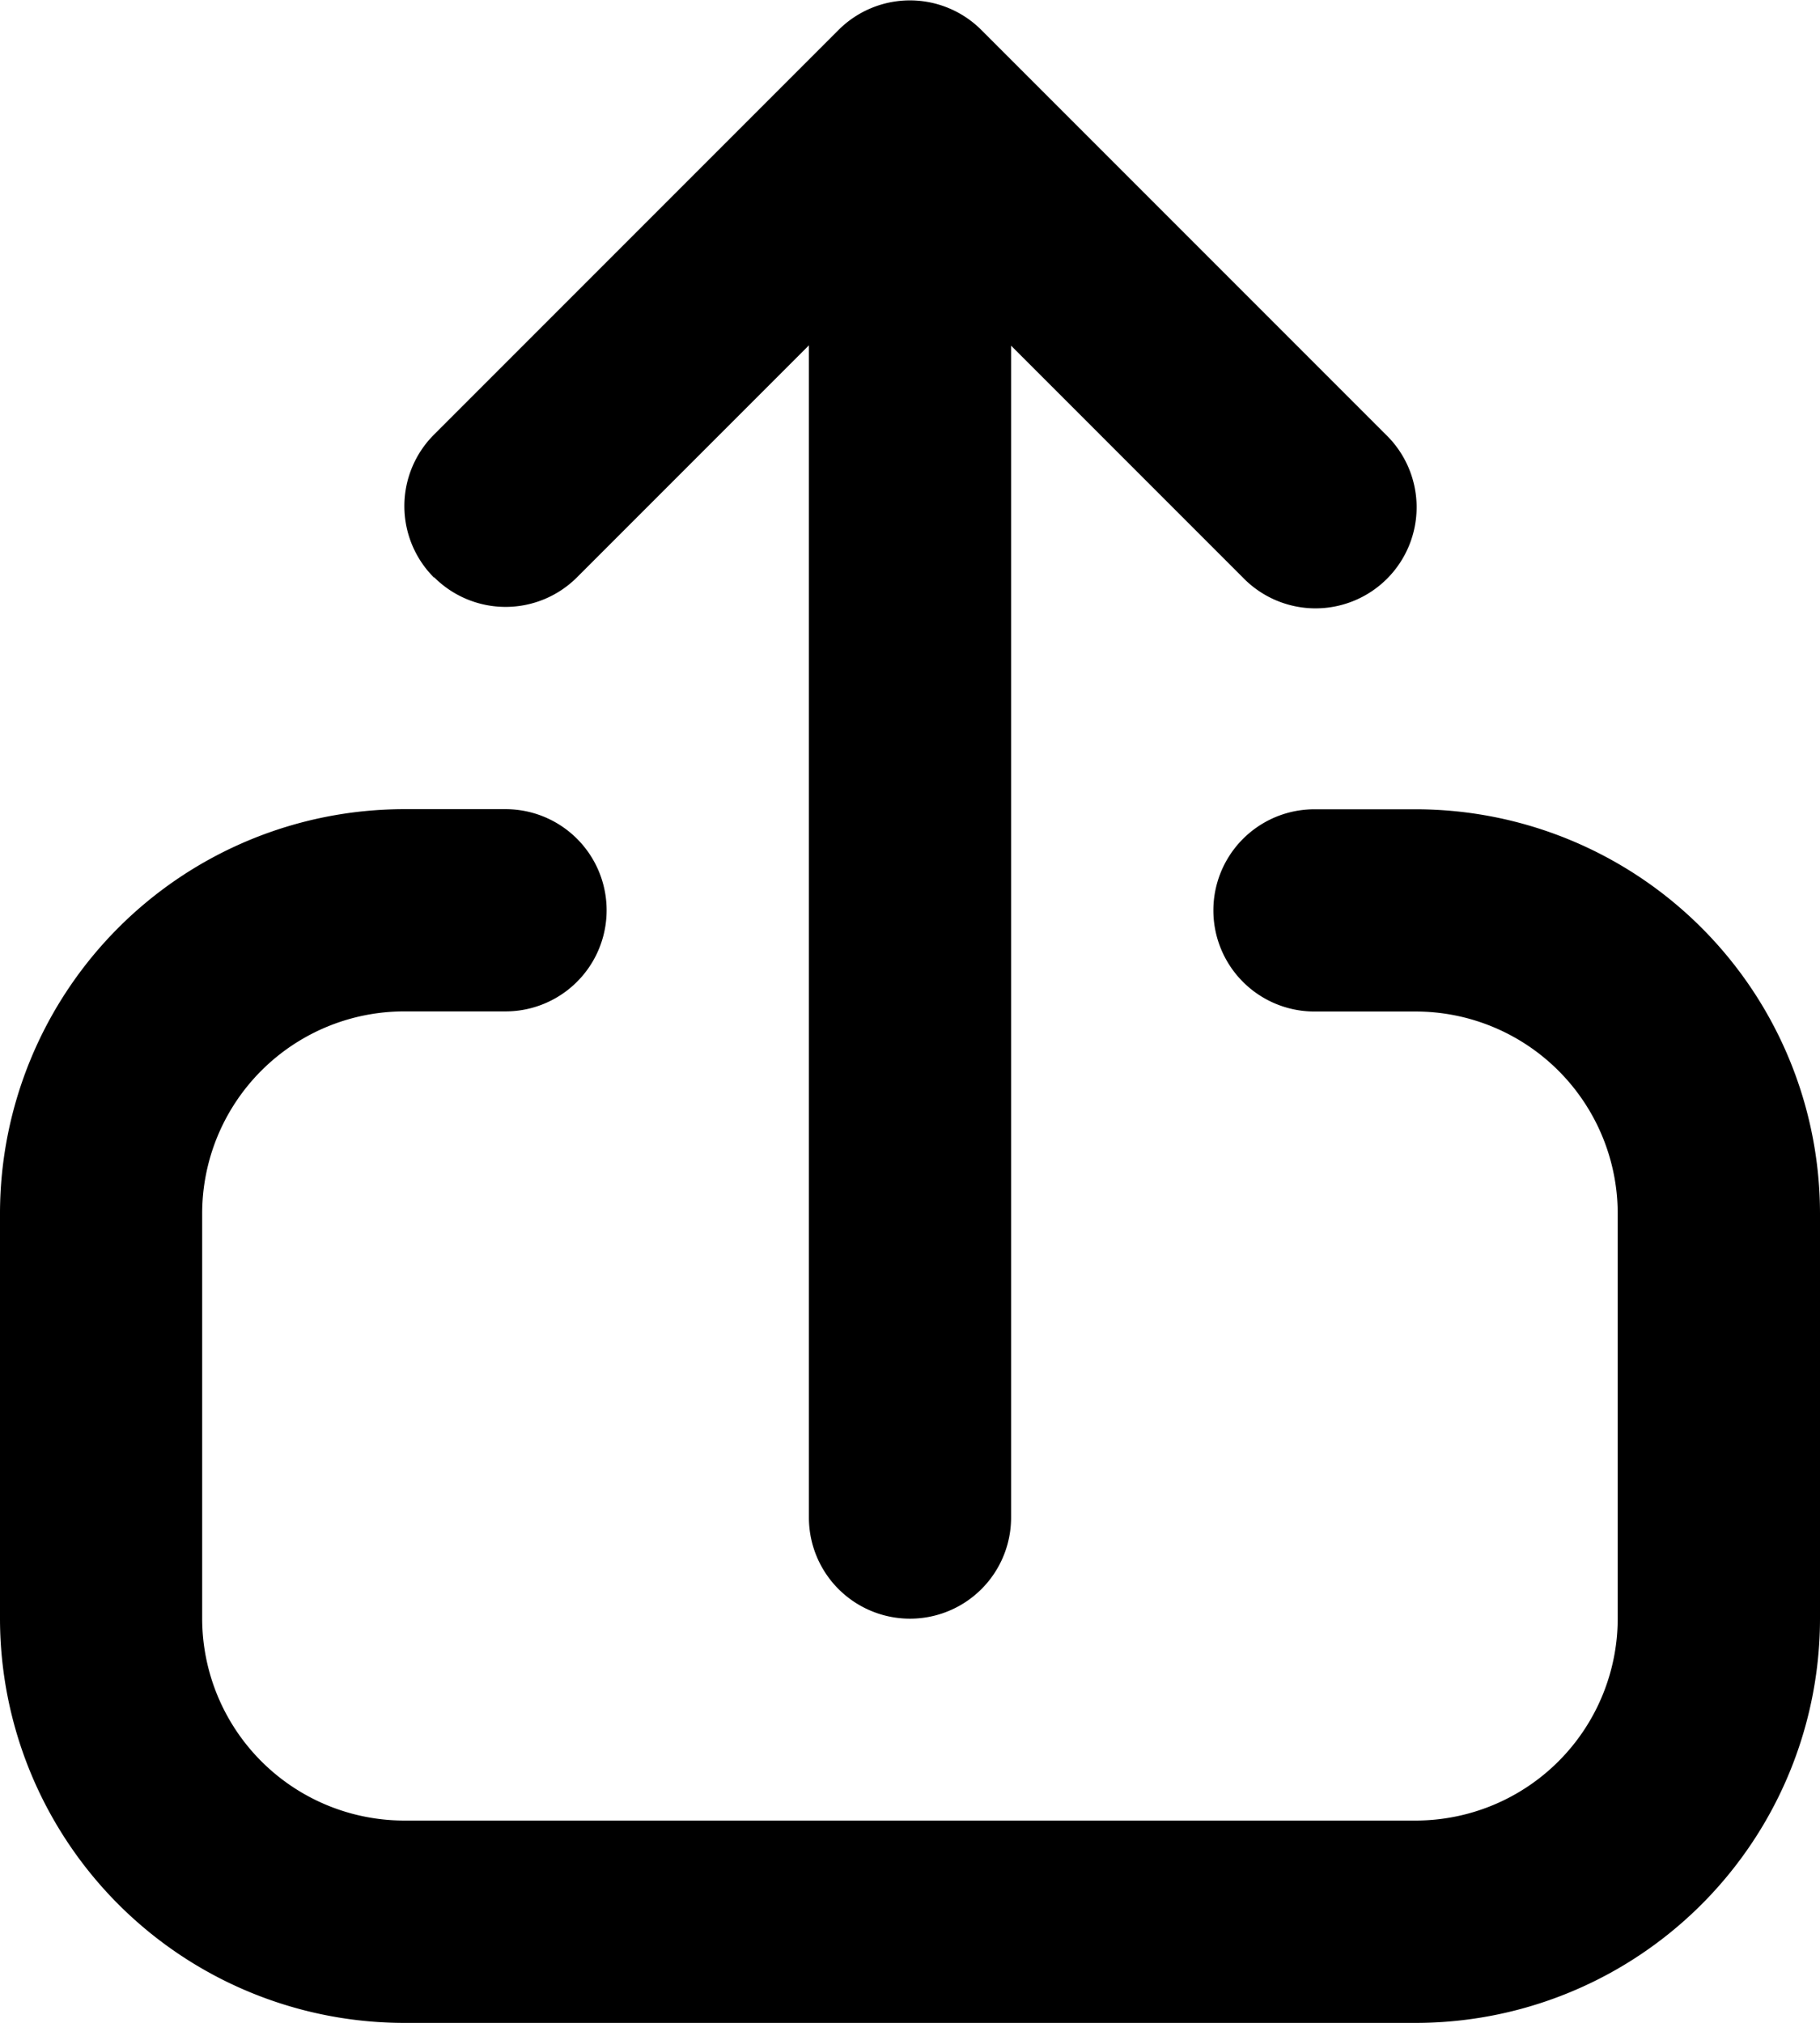 <svg xmlns="http://www.w3.org/2000/svg" width="15.394" height="17.105" viewBox="0 0 15.394 17.105">
  <path id="Path_282" data-name="Path 282" d="M207.684,880.684a1.71,1.71,0,0,0,1.71-1.711v-8.552a1.71,1.71,0,0,0-1.71-1.71h-3.421a1.71,1.71,0,0,0-1.71,1.71v.855a.855.855,0,0,1-1.71,0v-.855A3.421,3.421,0,0,1,204.263,867h3.421a3.421,3.421,0,0,1,3.421,3.421v8.552a3.421,3.421,0,0,1-3.421,3.421h-3.421a3.421,3.421,0,0,1-3.421-3.421v-.855a.855.855,0,1,1,1.71,0v.855a1.71,1.71,0,0,0,1.71,1.711Zm-8.8-1.961a.854.854,0,0,1-1.209,0l-3.421-3.421a.854.854,0,0,1,0-1.209l3.421-3.421a.855.855,0,1,1,1.209,1.209l-1.961,1.961h9.909a.855.855,0,0,1,0,1.71H196.92l1.961,1.961A.854.854,0,0,1,198.881,878.722Z" transform="translate(882.394 -194) rotate(90)" fill-rule="evenodd"/>
</svg>
